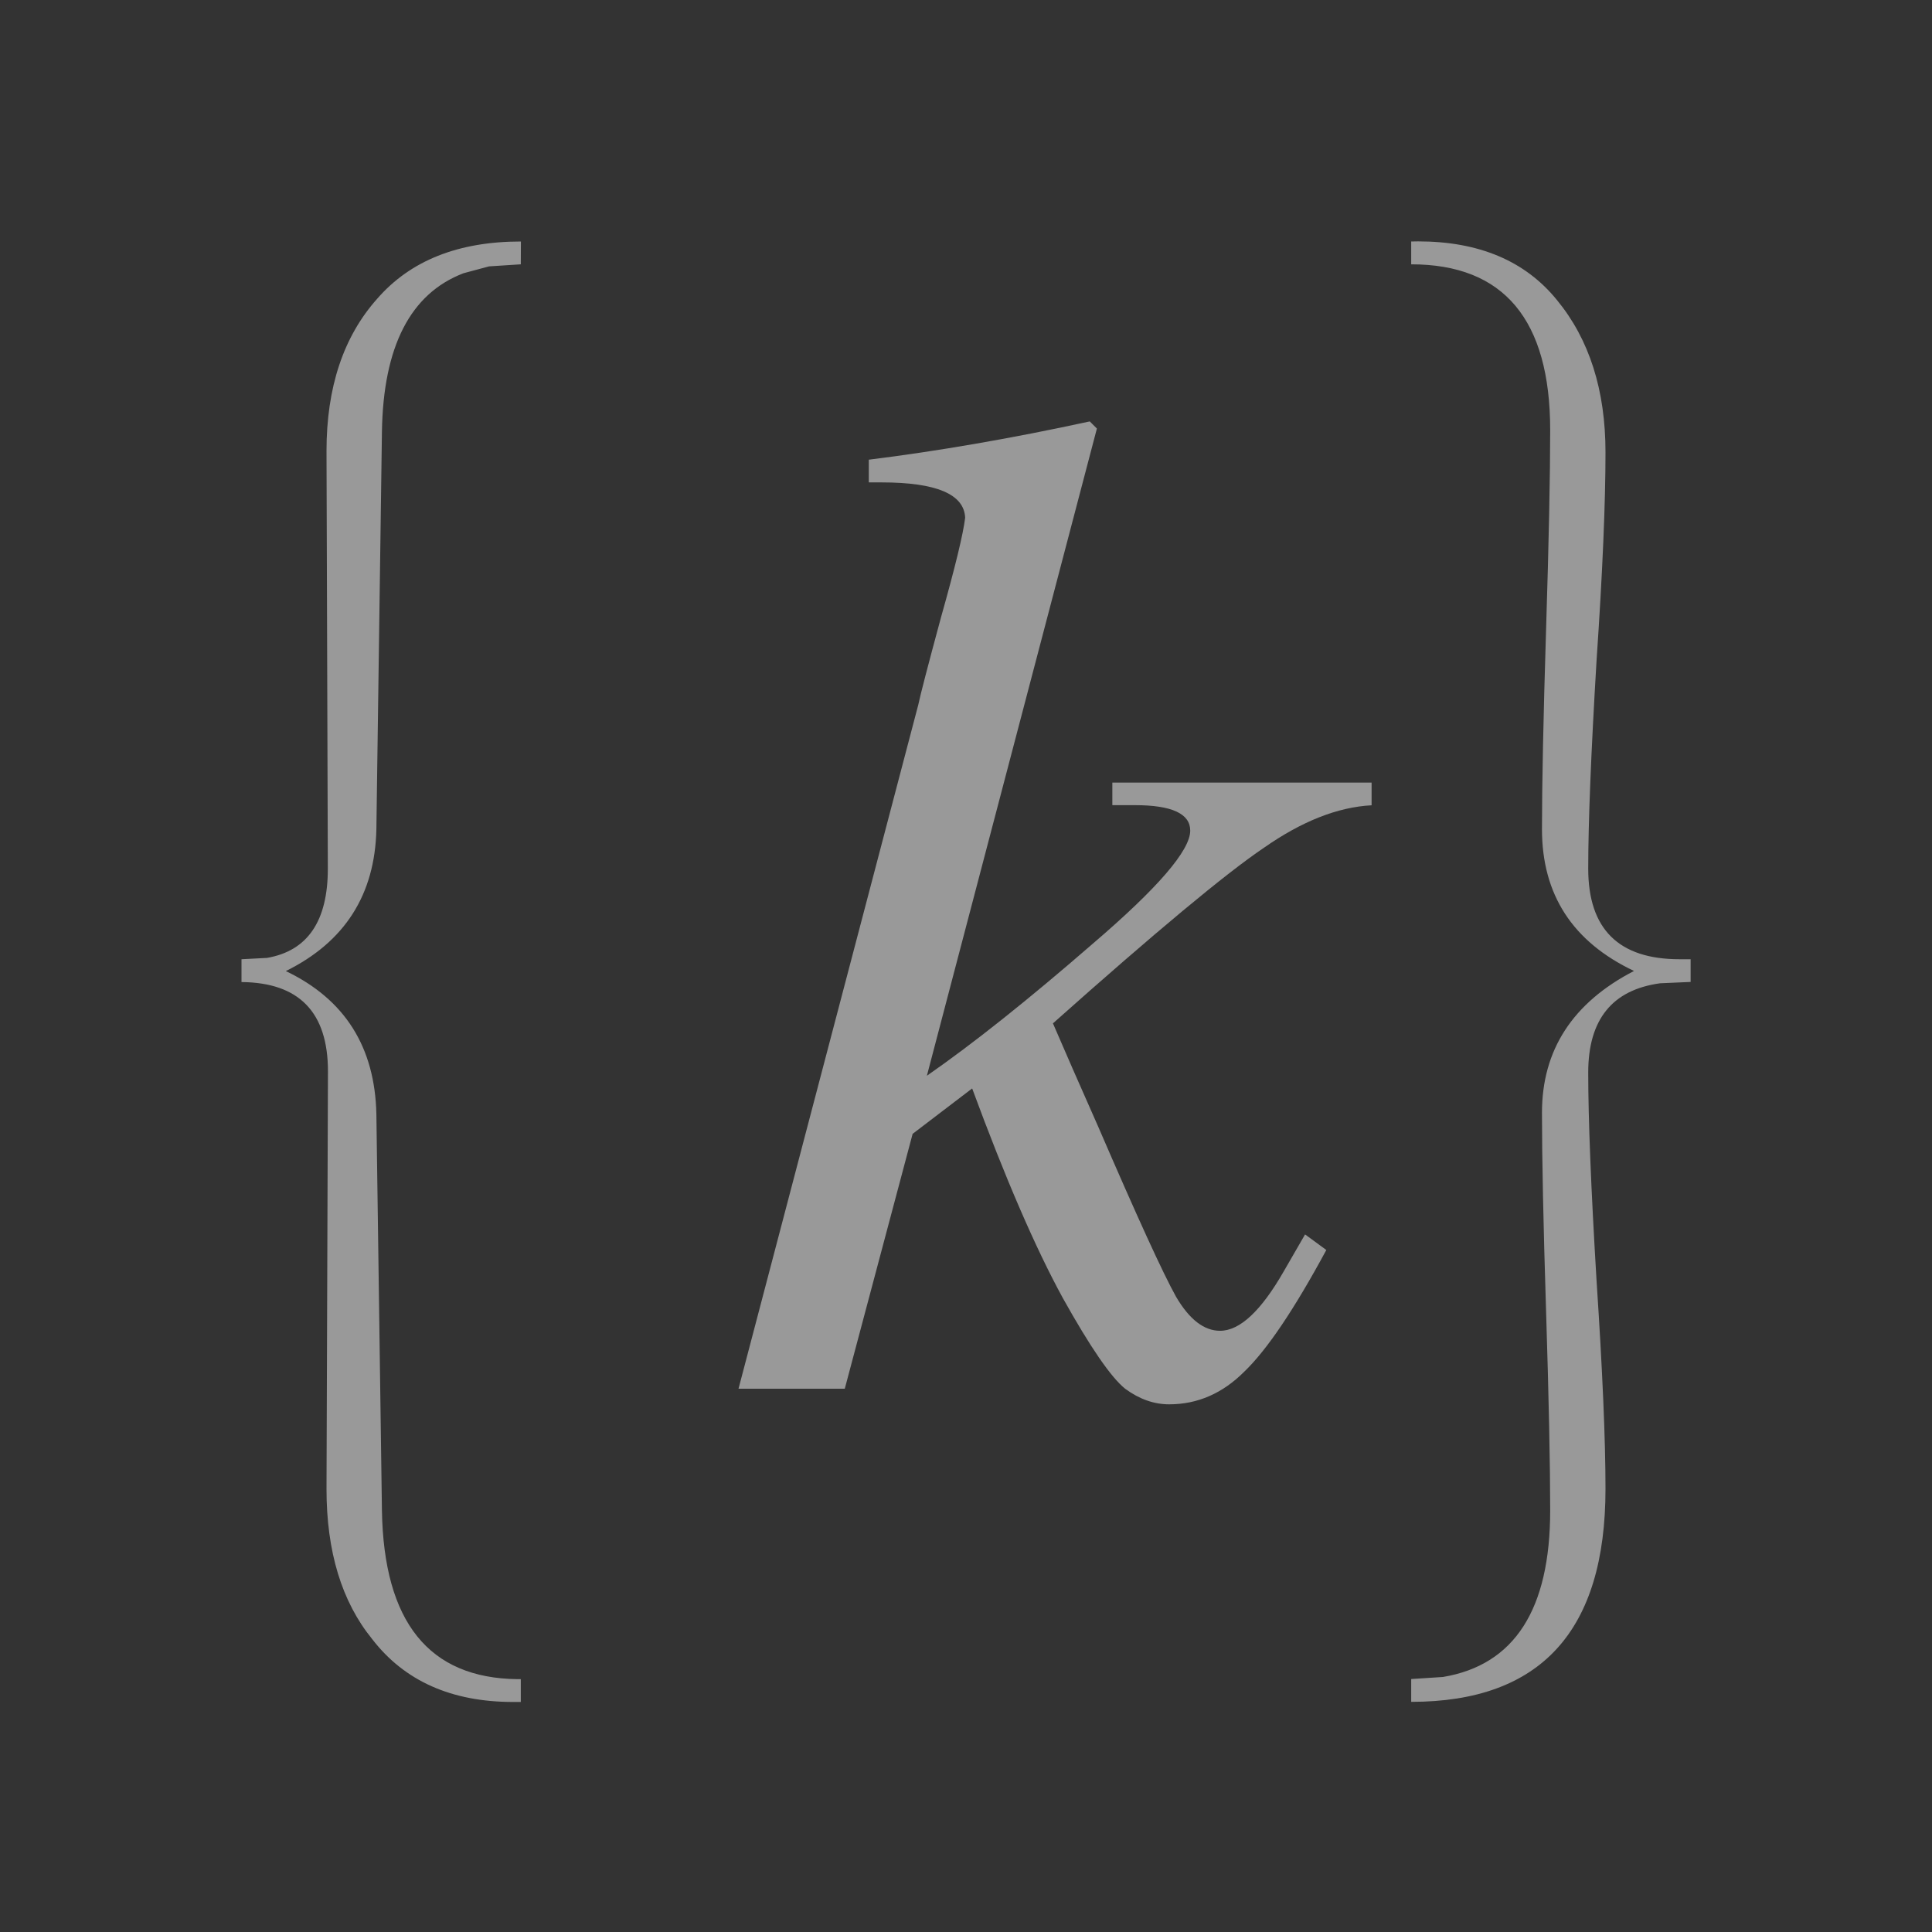 <?xml version="1.0" encoding="UTF-8" standalone="no"?>
<svg
   viewBox="0 0 16 16"
   version="1.1"
   id="svg5"
   sodipodi:docname="text_keyword.svg"
   inkscape:version="1.1 (c4e8f9e, 2021-05-24)"
   width="32"
   height="32"
   xmlns:inkscape="http://www.inkscape.org/namespaces/inkscape"
   xmlns:sodipodi="http://sodipodi.sourceforge.net/DTD/sodipodi-0.dtd"
   xmlns="http://www.w3.org/2000/svg"
   xmlns:svg="http://www.w3.org/2000/svg"
   xmlns:rdf="http://www.w3.org/1999/02/22-rdf-syntax-ns#"
   xmlns:cc="http://creativecommons.org/ns#"
   xmlns:dc="http://purl.org/dc/elements/1.1/">
  <rect x="0" y="0" width="16" height="16" fill="#333333" stroke="none"/>
  <sodipodi:namedview
     pagecolor="#ffffff"
     bordercolor="#666666"
     borderopacity="1"
     objecttolerance="10"
     gridtolerance="10"
     guidetolerance="10"
     inkscape:pageopacity="0"
     inkscape:pageshadow="2"
     inkscape:window-width="1605"
     inkscape:window-height="1706"
     id="namedview7"
     showgrid="true"
     inkscape:zoom="32"
     inkscape:cx="19.21875"
     inkscape:cy="18.65625"
     inkscape:window-x="3664"
     inkscape:window-y="89"
     inkscape:window-maximized="0"
     inkscape:current-layer="svg5"
     inkscape:snap-bbox="true"
     inkscape:bbox-nodes="true"
     inkscape:snap-page="false"
     inkscape:pagecheckerboard="0"
     inkscape:snap-global="true"
     inkscape:object-nodes="false"
     inkscape:snap-nodes="false">
    <inkscape:grid
       type="xygrid"
       id="grid825" />
  </sodipodi:namedview>
  <defs
     id="defs3051">
    <rect
       x="-100"
       y="-85"
       width="160"
       height="160"
       id="rect7561" />
    <rect
       x="-20"
       y="3"
       width="103"
       height="43"
       id="rect5113" />
    <style
       type="text/css"
       id="current-color-scheme">
      .ColorScheme-Text {
        color:#232629;
      }
      </style>
  </defs>
  <path
     id="path30313"
     style="color:#000000;font-size:40px;font-family:Rye;-inkscape-font-specification:'OpenSymbol, Normal';letter-spacing:0px;word-spacing:0px;white-space:pre;fill:#ffffff;stroke-width:0.5;-inkscape-stroke:none;fill-opacity:0.5"
     d="m 4.314,2 c -0.519,0 -0.916,0.158 -1.191,0.475 C 2.844,2.788 2.704,3.208 2.704,3.735 l 0.011,3.459 c 0,0.435 -0.168,0.681 -0.504,0.739 L 2,7.944 v 0.189 c 0.477,0.004 0.716,0.25 0.716,0.739 L 2.704,12.331 c 0,0.519 0.126,0.933 0.378,1.243 0.267,0.347 0.657,0.521 1.168,0.521 h 0.063 V 13.906 H 4.285 C 3.552,13.898 3.178,13.433 3.163,12.509 L 3.117,9.227 C 3.105,8.67 2.855,8.275 2.367,8.042 2.855,7.801 3.105,7.41 3.117,6.868 L 3.163,3.575 C 3.174,2.869 3.399,2.431 3.838,2.263 l 0.212,-0.057 0.263,-0.017 z m 7.373,0 v 0.189 c 0.767,0 1.151,0.458 1.151,1.374 0,0.367 -0.011,0.916 -0.034,1.649 -0.023,0.741 -0.034,1.292 -0.034,1.655 0,0.542 0.254,0.933 0.762,1.174 -0.508,0.263 -0.762,0.655 -0.762,1.174 0,0.37 0.011,0.918 0.034,1.644 0.023,0.733 0.034,1.283 0.034,1.649 0,0.821 -0.296,1.281 -0.888,1.38 l -0.263,0.017 v 0.189 c 1.073,0 1.609,-0.588 1.609,-1.764 0,-0.409 -0.025,-0.983 -0.074,-1.724 -0.046,-0.764 -0.069,-1.338 -0.069,-1.724 0,-0.439 0.199,-0.685 0.596,-0.739 l 0.252,-0.011 V 7.944 h -0.092 c -0.504,0 -0.756,-0.25 -0.756,-0.75 0,-0.382 0.023,-0.956 0.069,-1.724 0.05,-0.733 0.074,-1.308 0.074,-1.724 0,-0.515 -0.134,-0.935 -0.401,-1.26 -0.263,-0.325 -0.647,-0.487 -1.151,-0.487 z M 9.025,3.49 C 8.376,3.631 7.766,3.736 7.195,3.807 v 0.188 h 0.106 c 0.454,0 0.684,0.098 0.692,0.293 -0.016,0.133 -0.082,0.406 -0.199,0.821 C 7.684,5.515 7.621,5.758 7.605,5.836 L 6.116,11.501 H 6.996 L 7.558,9.39 8.051,9.014 c 0.274,0.743 0.524,1.321 0.751,1.736 0.227,0.407 0.399,0.657 0.516,0.751 0.117,0.086 0.239,0.129 0.364,0.129 0.235,0 0.442,-0.09 0.622,-0.27 0.188,-0.18 0.414,-0.516 0.68,-1.008 l -0.176,-0.129 -0.176,0.305 c -0.188,0.328 -0.364,0.493 -0.528,0.493 -0.133,0 -0.254,-0.094 -0.364,-0.281 C 9.63,10.543 9.416,10.074 9.095,9.331 8.939,8.979 8.814,8.694 8.72,8.475 9.572,7.716 10.154,7.232 10.467,7.021 10.78,6.802 11.077,6.684 11.359,6.669 V 6.481 H 9.212 v 0.187 h 0.188 c 0.305,0 0.457,0.071 0.457,0.211 0,0.164 -0.27,0.477 -0.809,0.938 C 8.516,8.279 8.059,8.643 7.676,8.909 L 9.084,3.549 Z" />
</svg>
